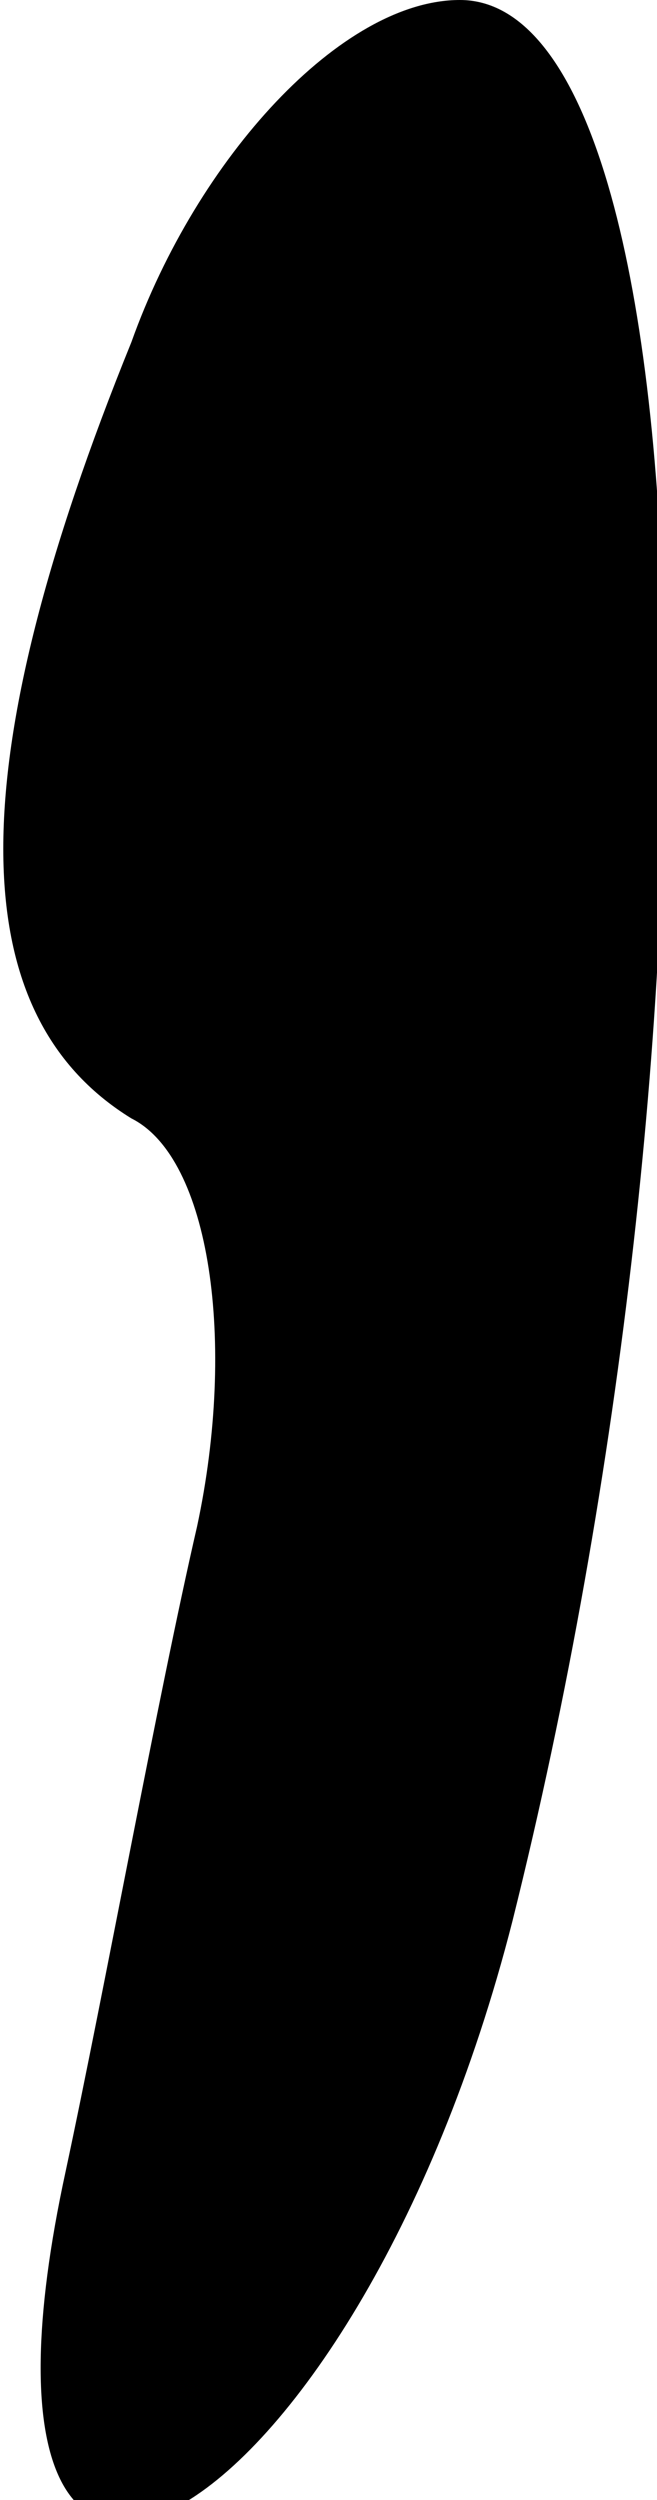<?xml version="1.0" standalone="no"?>
<!DOCTYPE svg PUBLIC "-//W3C//DTD SVG 20010904//EN"
 "http://www.w3.org/TR/2001/REC-SVG-20010904/DTD/svg10.dtd">
<svg version="1.0" xmlns="http://www.w3.org/2000/svg"
 width="5pt" height="19pt" viewBox="0 0 5 19"
 preserveAspectRatio="xMidYMid meet">
<g transform="translate(0,19) scale(0.1,-0.1)"
fill="#000000" stroke="none">
<path fill="#000000" stroke="none" d="M10 164 c-13 -32 -13 -51 0 -59 6 -3 8
-17 5 -31 -3 -13 -7 -35 -10 -49 -10 -46 22 -28 34 19 17 68 15 146 -4 146 -9
0 -20 -12 -25 -26z"/>
</g>
</svg>
